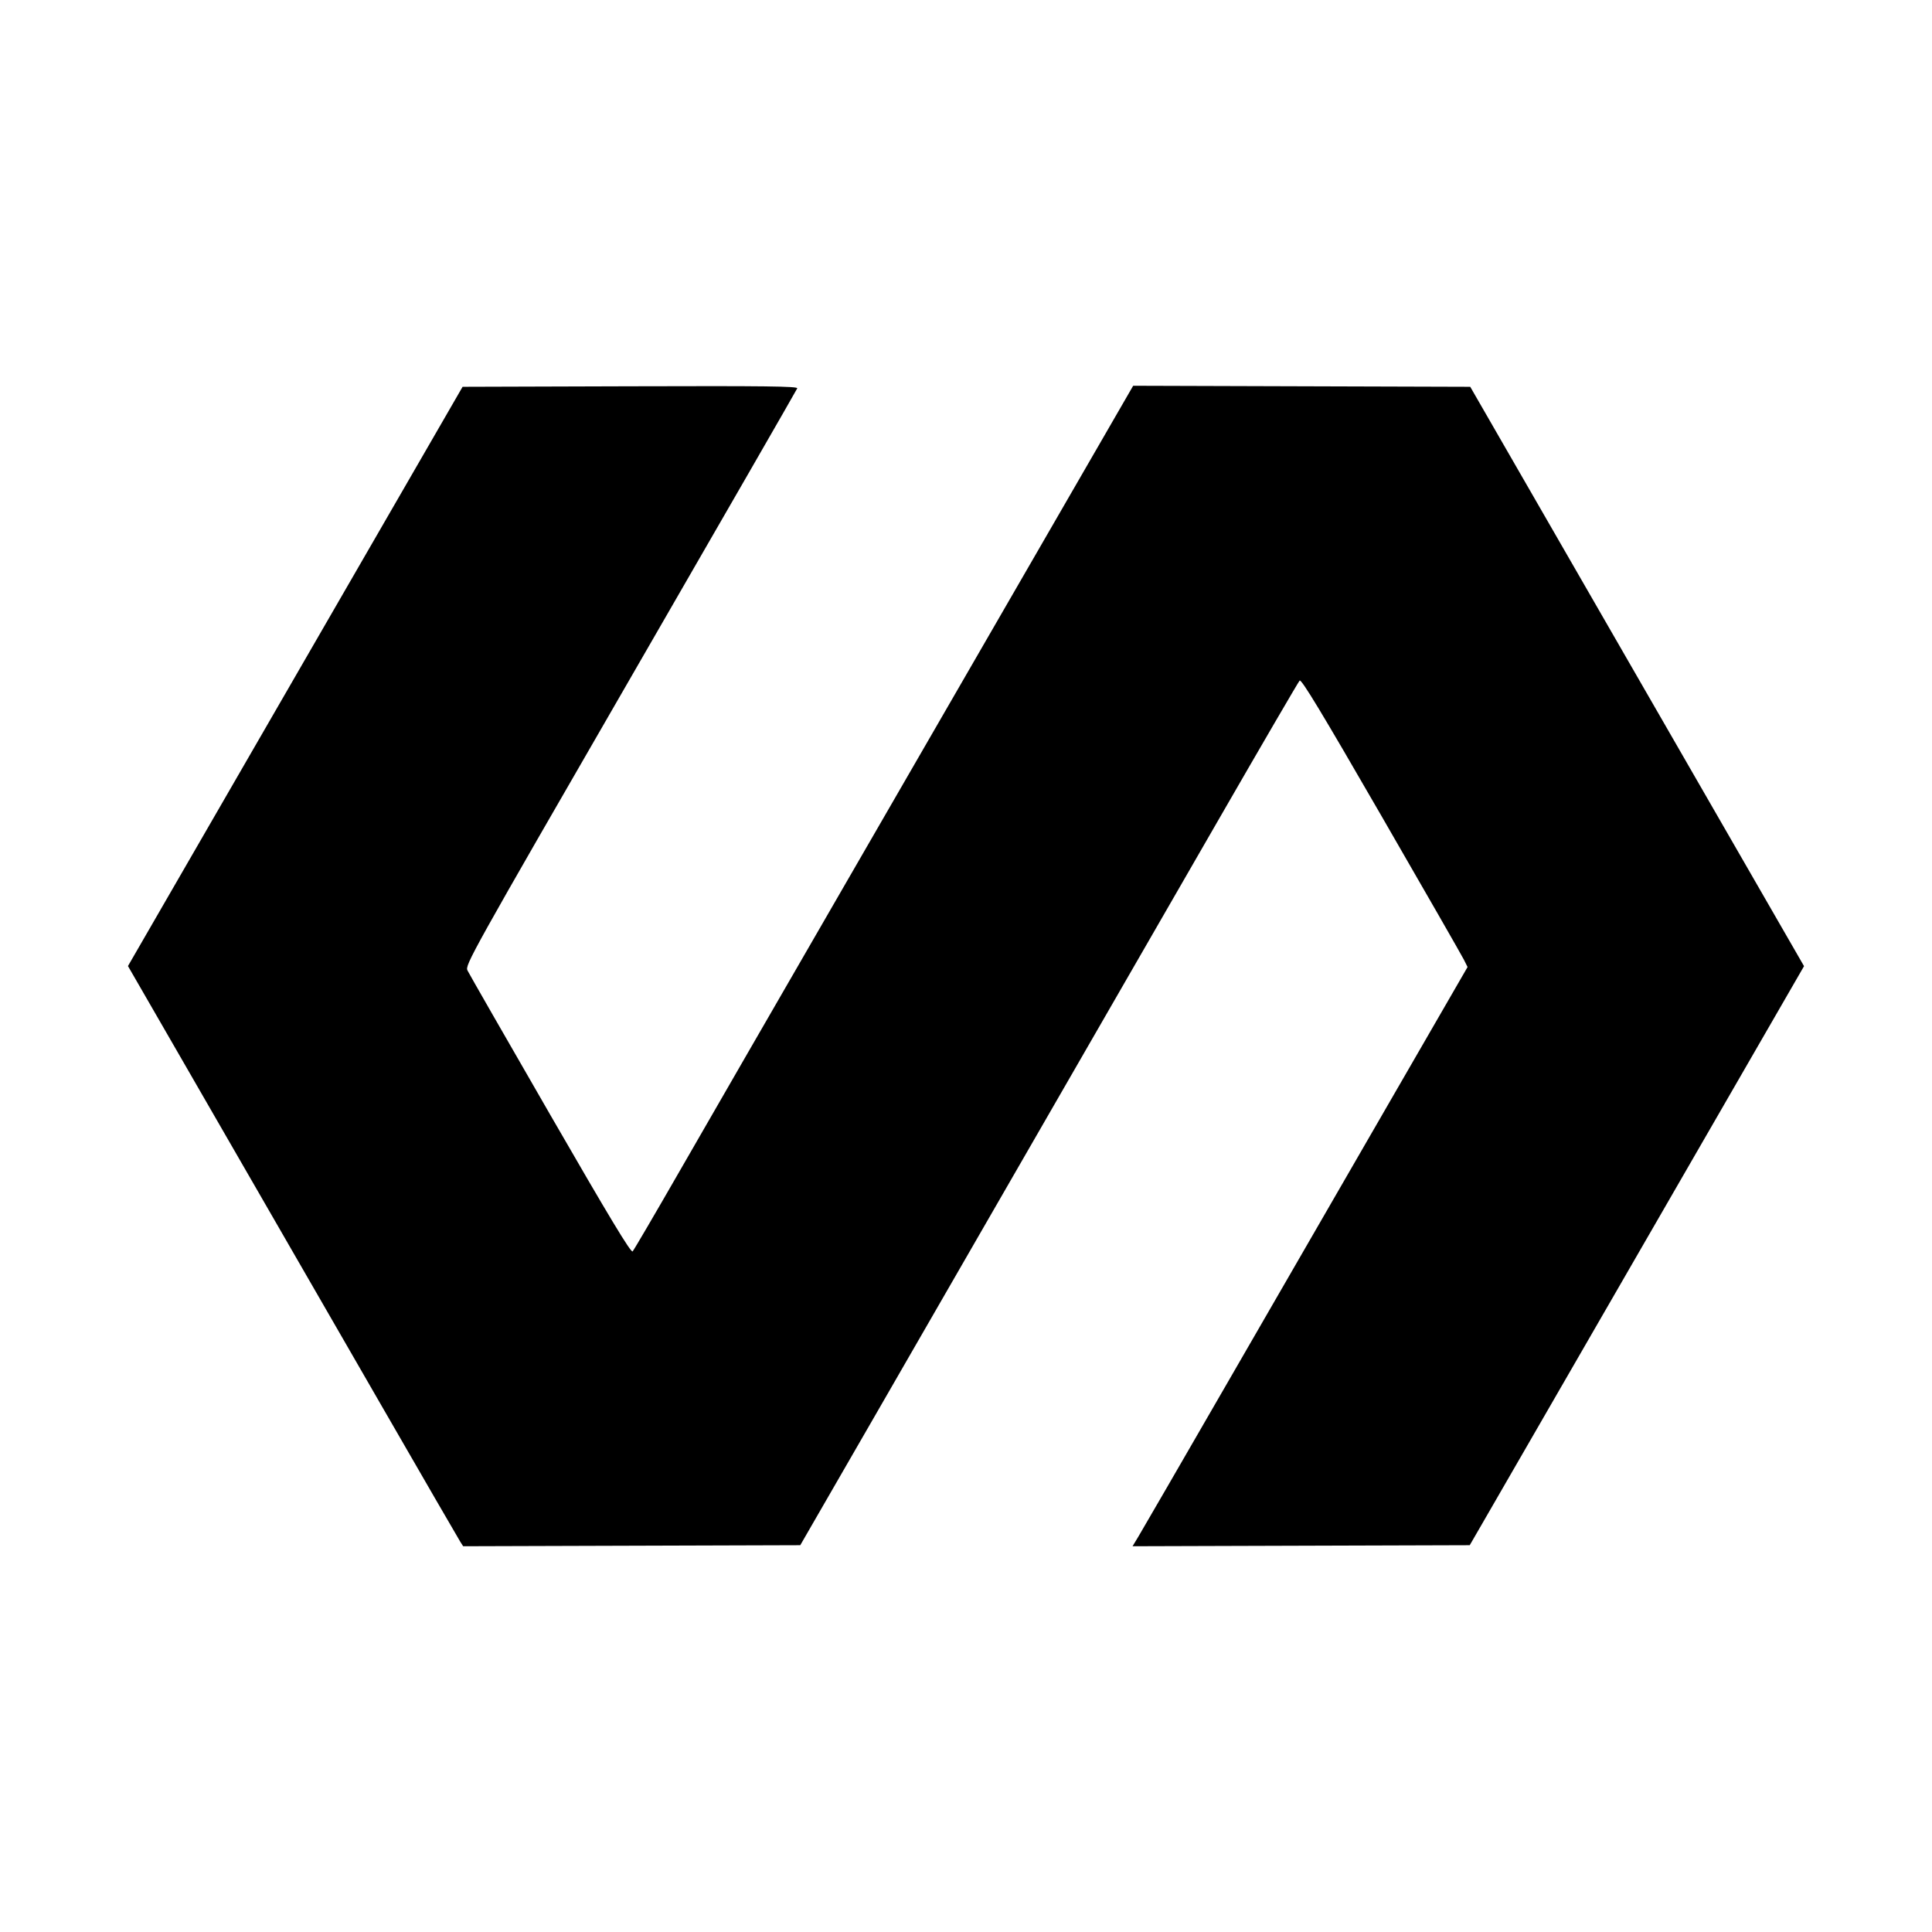 <?xml version="1.0" encoding="UTF-8" standalone="no"?>
<!-- Created with Inkscape (http://www.inkscape.org/) -->

<svg
   xmlns:dc="http://purl.org/dc/elements/1.1/"
   xmlns:cc="http://creativecommons.org/ns#"
   xmlns:rdf="http://www.w3.org/1999/02/22-rdf-syntax-ns#"
   xmlns:svg="http://www.w3.org/2000/svg"
   xmlns="http://www.w3.org/2000/svg"
   xmlns:sodipodi="http://sodipodi.sourceforge.net/DTD/sodipodi-0.dtd"
   xmlns:inkscape="http://www.inkscape.org/namespaces/inkscape"
   width="1000"
   height="1000"
   id="svg4955"
   version="1.1"
   inkscape:version="0.48.4 r9939"
   sodipodi:docname="materialize.svg">
  <defs
     id="defs5498" />
  <sodipodi:namedview
     inkscape:window-height="1056"
     inkscape:window-width="1920"
     inkscape:pageshadow="2"
     inkscape:pageopacity="0.0"
     borderopacity="1.0"
     bordercolor="#666666"
     pagecolor="#ffffff"
     id="base"
     showgrid="false"
     showguides="true"
     inkscape:guide-bbox="true"
     inkscape:zoom="0.908"
     inkscape:cx="461.88812"
     inkscape:cy="610.6633"
     inkscape:window-x="0"
     inkscape:window-y="24"
     inkscape:current-layer="layer3"
     inkscape:window-maximized="1">
    <sodipodi:guide
       orientation="horizontal"
       position="200"
       id="guide5596" />
    <sodipodi:guide
       orientation="1,0"
       position="279.767,517.286"
       id="guide6029" />
    <sodipodi:guide
       orientation="0,1"
       position="317.181,496.696"
       id="guide6031" />
    <sodipodi:guide
       orientation="0,1"
       position="485.162,273.342"
       id="guide6319" />
    <sodipodi:guide
       orientation="0,1"
       position="595.264,727.423"
       id="guide6321" />
  </sodipodi:namedview>
  <g
     inkscape:groupmode="layer"
     id="layer3"
     inkscape:label="Layer"
     style="opacity:1">
    <path
       style="fill:#000000"
       d="m 238.214,797.96 c -0.835,-1.303 -18.957,-32.61 -40.27,-69.572 -21.314,-36.962 -59.667,-103.465 -85.23,-147.784 L 66.235,500.023 108.249,427.295 c 23.108,-40 62.078,-107.459 86.6,-149.907 l 44.586,-77.179 86.864,-0.269 c 69.83,-0.216 86.764,-0.007 86.353,1.064 -0.281,0.733 -39.113,68.182 -86.292,149.888 -82.948,143.65 -85.735,148.65 -84.396,151.41 0.762,1.569 20.05,35.207 42.863,74.75 30.692,53.201 41.776,71.576 42.625,70.664 0.631,-0.678 11.333,-18.952 23.782,-40.61 12.448,-21.657 52.259,-90.646 88.468,-153.308 36.209,-62.662 84.056,-145.475 106.328,-184.029 l 40.493,-70.097 87.237,0.269 87.237,0.269 42.951,74.554 c 23.623,41.005 62.496,108.476 86.383,149.935 l 43.432,75.381 -80.74,139.881 c -44.407,76.934 -83.339,144.37 -86.515,149.856 l -5.775,9.976 -87.264,0.269 -87.264,0.269 3.018,-4.994 c 1.66,-2.747 22.522,-38.779 46.36,-80.073 23.838,-41.294 61.495,-106.502 83.683,-144.908 l 40.342,-69.829 -1.915,-3.825 c -1.053,-2.104 -20.344,-35.741 -42.868,-74.749 -30.892,-53.501 -41.244,-70.618 -42.14,-69.679 -0.653,0.684 -19.839,33.613 -42.634,73.174 -86.483,150.089 -138.96,241.123 -176.751,306.617 l -39.08,67.729 -87.245,0.269 -87.245,0.269 -1.518,-2.369 z"
       id="path6353"
       inkscape:connector-curvature="0" />
  </g>
  <g
     inkscape:groupmode="layer"
     id="layer4"
     inkscape:label="Layer#1" />
</svg>

